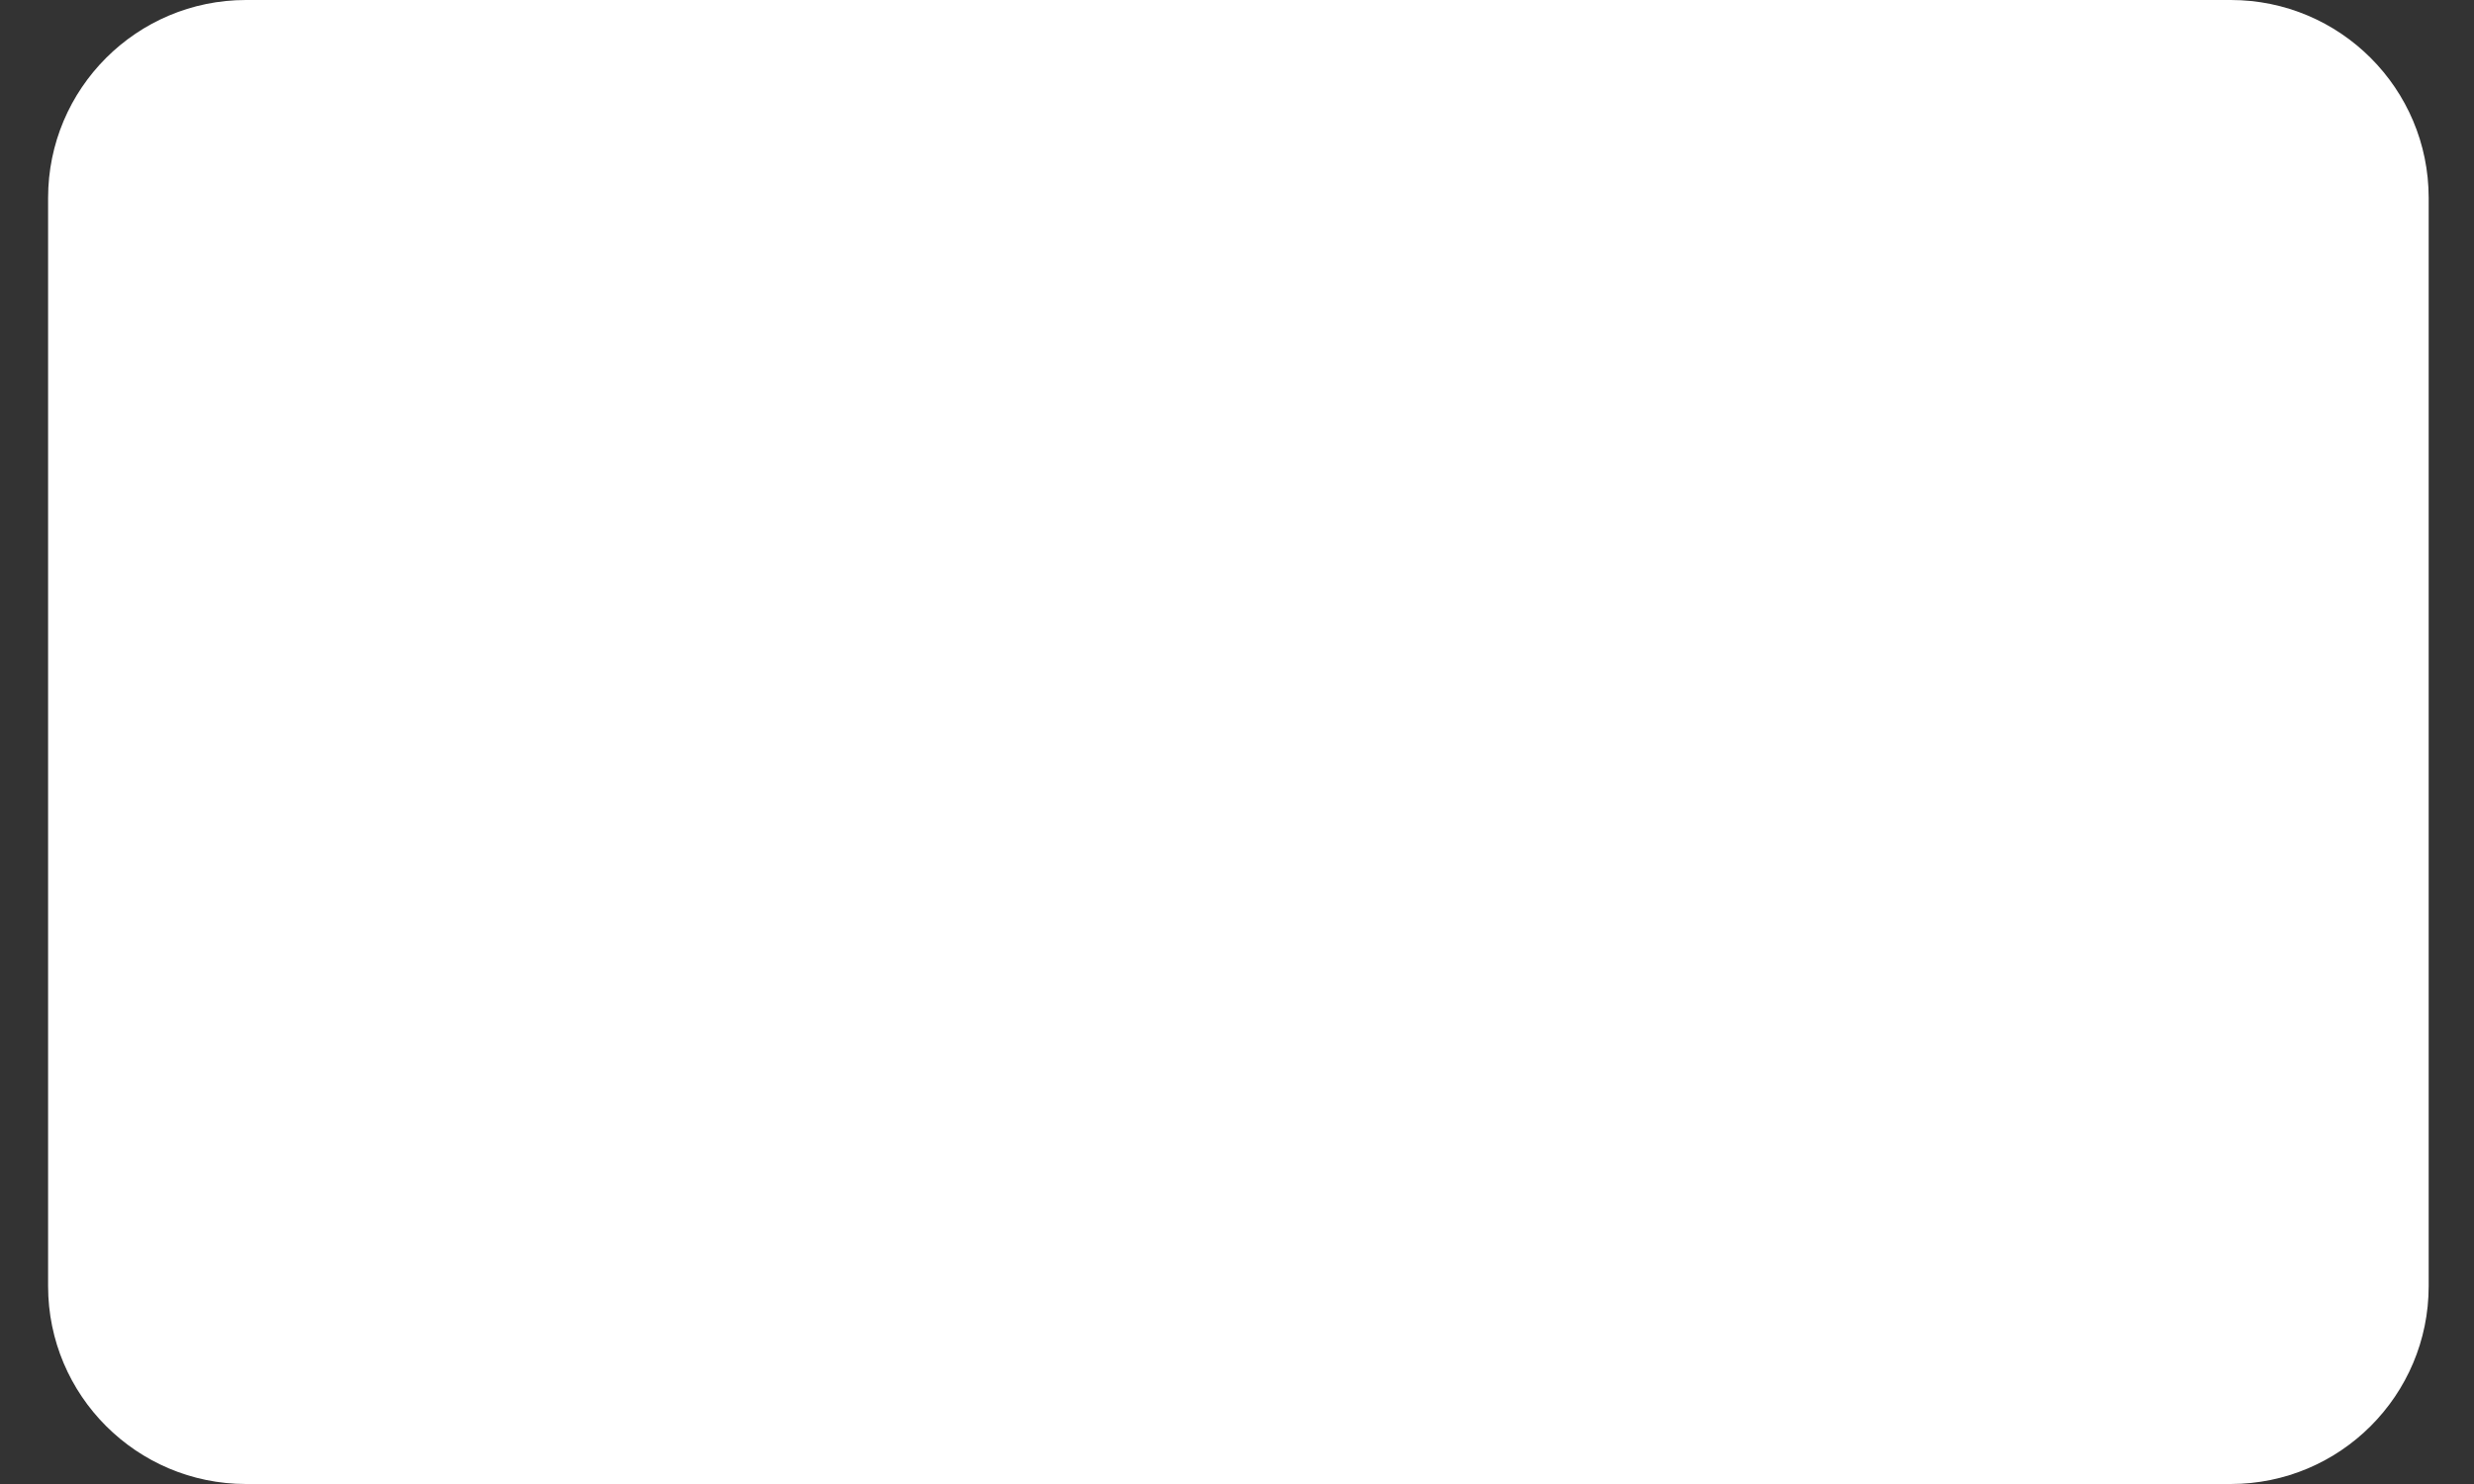<?xml version="1.0" encoding="UTF-8" standalone="no"?><svg width='50' height='30' viewBox='0 0 50 30' fill='none' xmlns='http://www.w3.org/2000/svg'>
<rect x="0" y="0" width="50" height="30" fill="#333333" stroke="none"/>
<path d='M0.972 4C0.972 1.791 2.763 0 4.972 0H45.084C47.293 0 49.084 1.791 49.084 4V26C49.084 28.209 47.293 30 45.084 30H4.972C2.763 30 0.972 28.209 0.972 26V4Z' fill='white'/>
</svg>
